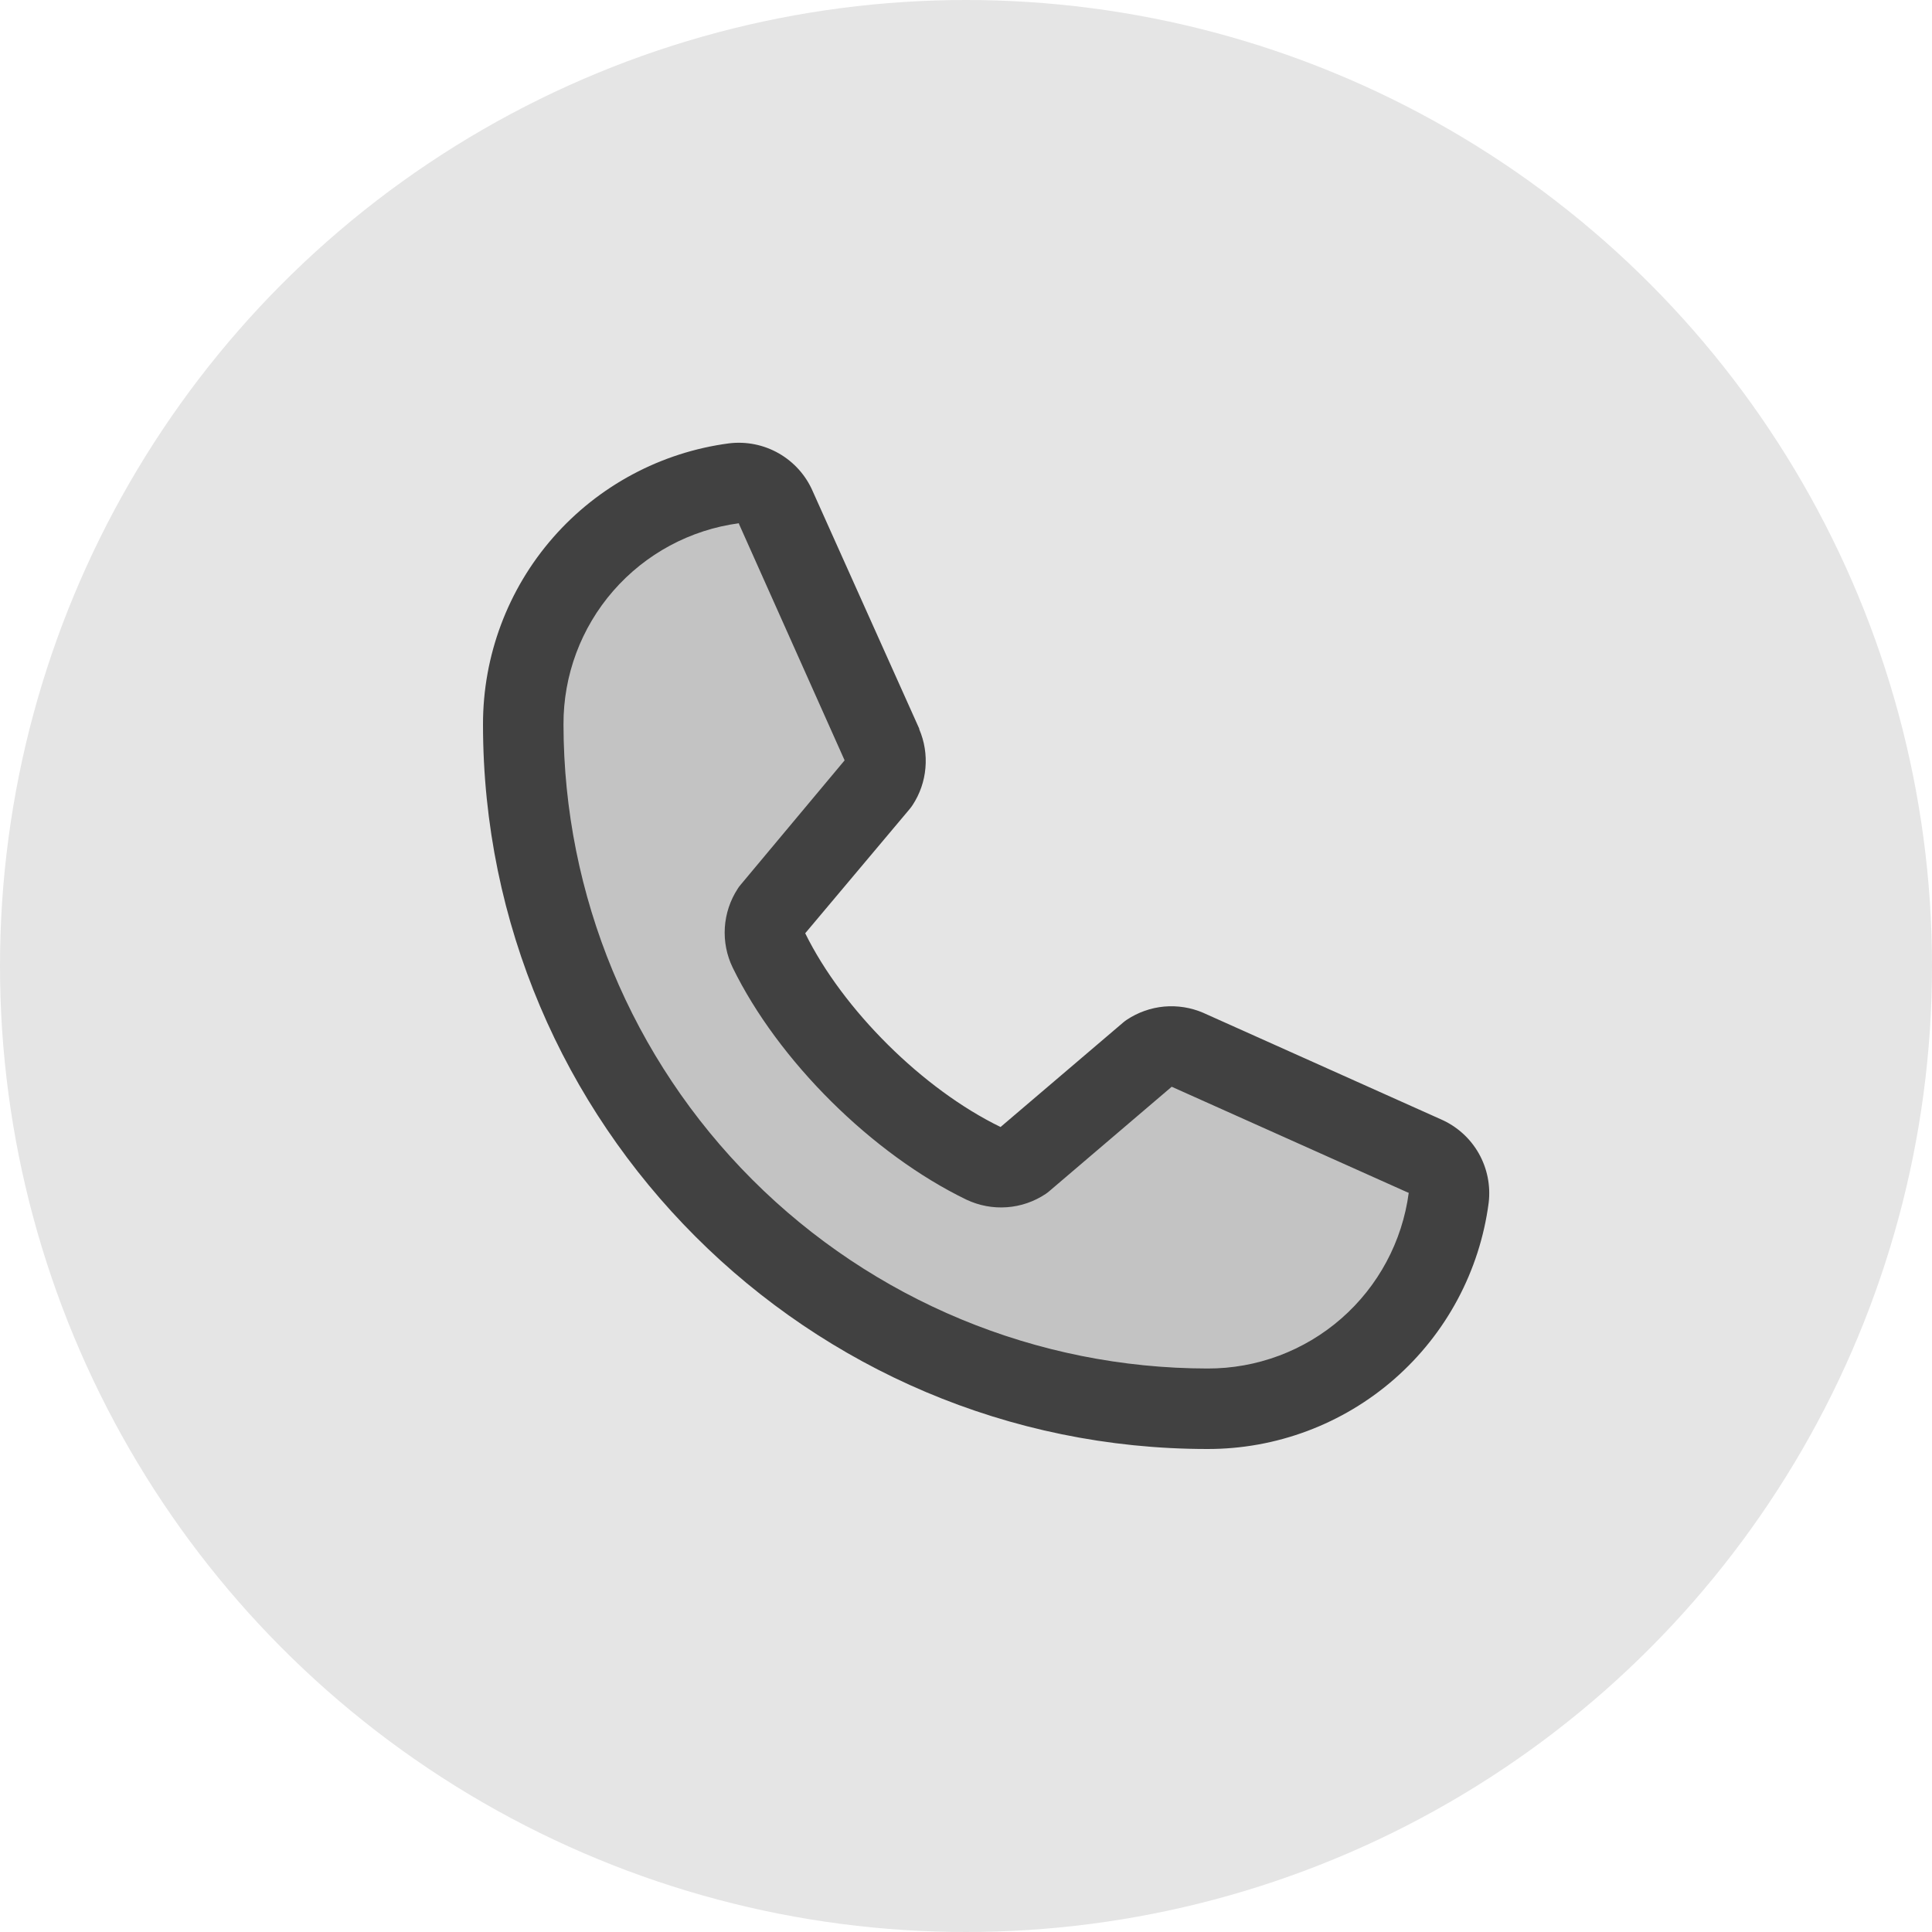 <svg width="36" height="36" viewBox="0 0 36 36" fill="none" xmlns="http://www.w3.org/2000/svg">
<circle cx="18" cy="18" r="18" fill="#E5E5E5"/>
<path opacity="0.2" d="M26.994 22.32C26.849 23.409 26.313 24.407 25.486 25.13C24.659 25.853 23.598 26.251 22.5 26.25C19.119 26.25 15.876 24.907 13.484 22.516C11.093 20.125 9.75 16.882 9.75 13.5C9.749 12.402 10.147 11.341 10.87 10.514C11.593 9.687 12.591 9.151 13.68 9.006C13.841 8.987 14.004 9.02 14.144 9.101C14.284 9.182 14.394 9.307 14.458 9.456L16.439 13.881C16.488 13.994 16.508 14.118 16.497 14.242C16.486 14.365 16.445 14.483 16.377 14.587L14.374 16.969C14.303 17.076 14.261 17.2 14.252 17.328C14.243 17.457 14.268 17.585 14.323 17.701C15.098 19.288 16.739 20.909 18.331 21.677C18.448 21.732 18.577 21.756 18.705 21.747C18.834 21.737 18.958 21.694 19.065 21.622L21.409 19.625C21.513 19.556 21.632 19.514 21.756 19.502C21.881 19.491 22.006 19.511 22.12 19.56L26.542 21.541C26.691 21.604 26.816 21.715 26.898 21.855C26.98 21.995 27.014 22.159 26.994 22.32Z" fill="#404040"/>
<path d="M26.847 20.856L22.431 18.877L22.418 18.871C22.189 18.773 21.939 18.734 21.691 18.756C21.442 18.779 21.204 18.864 20.996 19.002C20.972 19.018 20.948 19.036 20.926 19.055L18.644 21C17.198 20.298 15.706 18.817 15.004 17.39L16.952 15.073C16.971 15.05 16.988 15.026 17.005 15.001C17.141 14.794 17.223 14.557 17.244 14.311C17.266 14.064 17.226 13.816 17.129 13.589V13.578L15.144 9.154C15.016 8.857 14.794 8.61 14.514 8.449C14.233 8.288 13.908 8.222 13.586 8.261C12.316 8.428 11.15 9.052 10.306 10.016C9.462 10.98 8.998 12.219 9 13.5C9 20.944 15.056 27 22.5 27C23.781 27.002 25.02 26.538 25.984 25.694C26.948 24.85 27.572 23.684 27.739 22.414C27.778 22.093 27.712 21.767 27.552 21.487C27.391 21.206 27.144 20.985 26.847 20.856ZM22.5 25.5C19.319 25.497 16.268 24.231 14.019 21.982C11.769 19.732 10.504 16.682 10.5 13.5C10.496 12.585 10.826 11.699 11.428 11.009C12.03 10.319 12.862 9.871 13.769 9.75C13.769 9.754 13.769 9.758 13.769 9.761L15.738 14.168L13.8 16.487C13.78 16.51 13.762 16.534 13.747 16.559C13.605 16.776 13.523 17.025 13.506 17.283C13.49 17.541 13.54 17.798 13.653 18.031C14.502 19.768 16.253 21.505 18.008 22.354C18.243 22.465 18.502 22.514 18.761 22.495C19.02 22.477 19.269 22.391 19.485 22.247C19.509 22.231 19.532 22.213 19.554 22.194L21.833 20.25L26.24 22.224C26.24 22.224 26.247 22.224 26.25 22.224C26.13 23.132 25.683 23.966 24.993 24.569C24.303 25.172 23.417 25.503 22.5 25.5Z" fill="#404040"/>
<g filter="url(#filter0_b_143_8872)">
<circle cx="18" cy="18" r="18" fill="#E5E5E5" fill-opacity="0.01"/>
</g>
<defs>
<filter id="filter0_b_143_8872" x="-2" y="-2" width="40" height="40" filterUnits="userSpaceOnUse" color-interpolation-filters="sRGB">
<feFlood flood-opacity="0" result="BackgroundImageFix"/>
<feGaussianBlur in="BackgroundImageFix" stdDeviation="1"/>
<feComposite in2="SourceAlpha" operator="in" result="effect1_backgroundBlur_143_8872"/>
<feBlend mode="normal" in="SourceGraphic" in2="effect1_backgroundBlur_143_8872" result="shape"/>
</filter>
</defs>
</svg>
